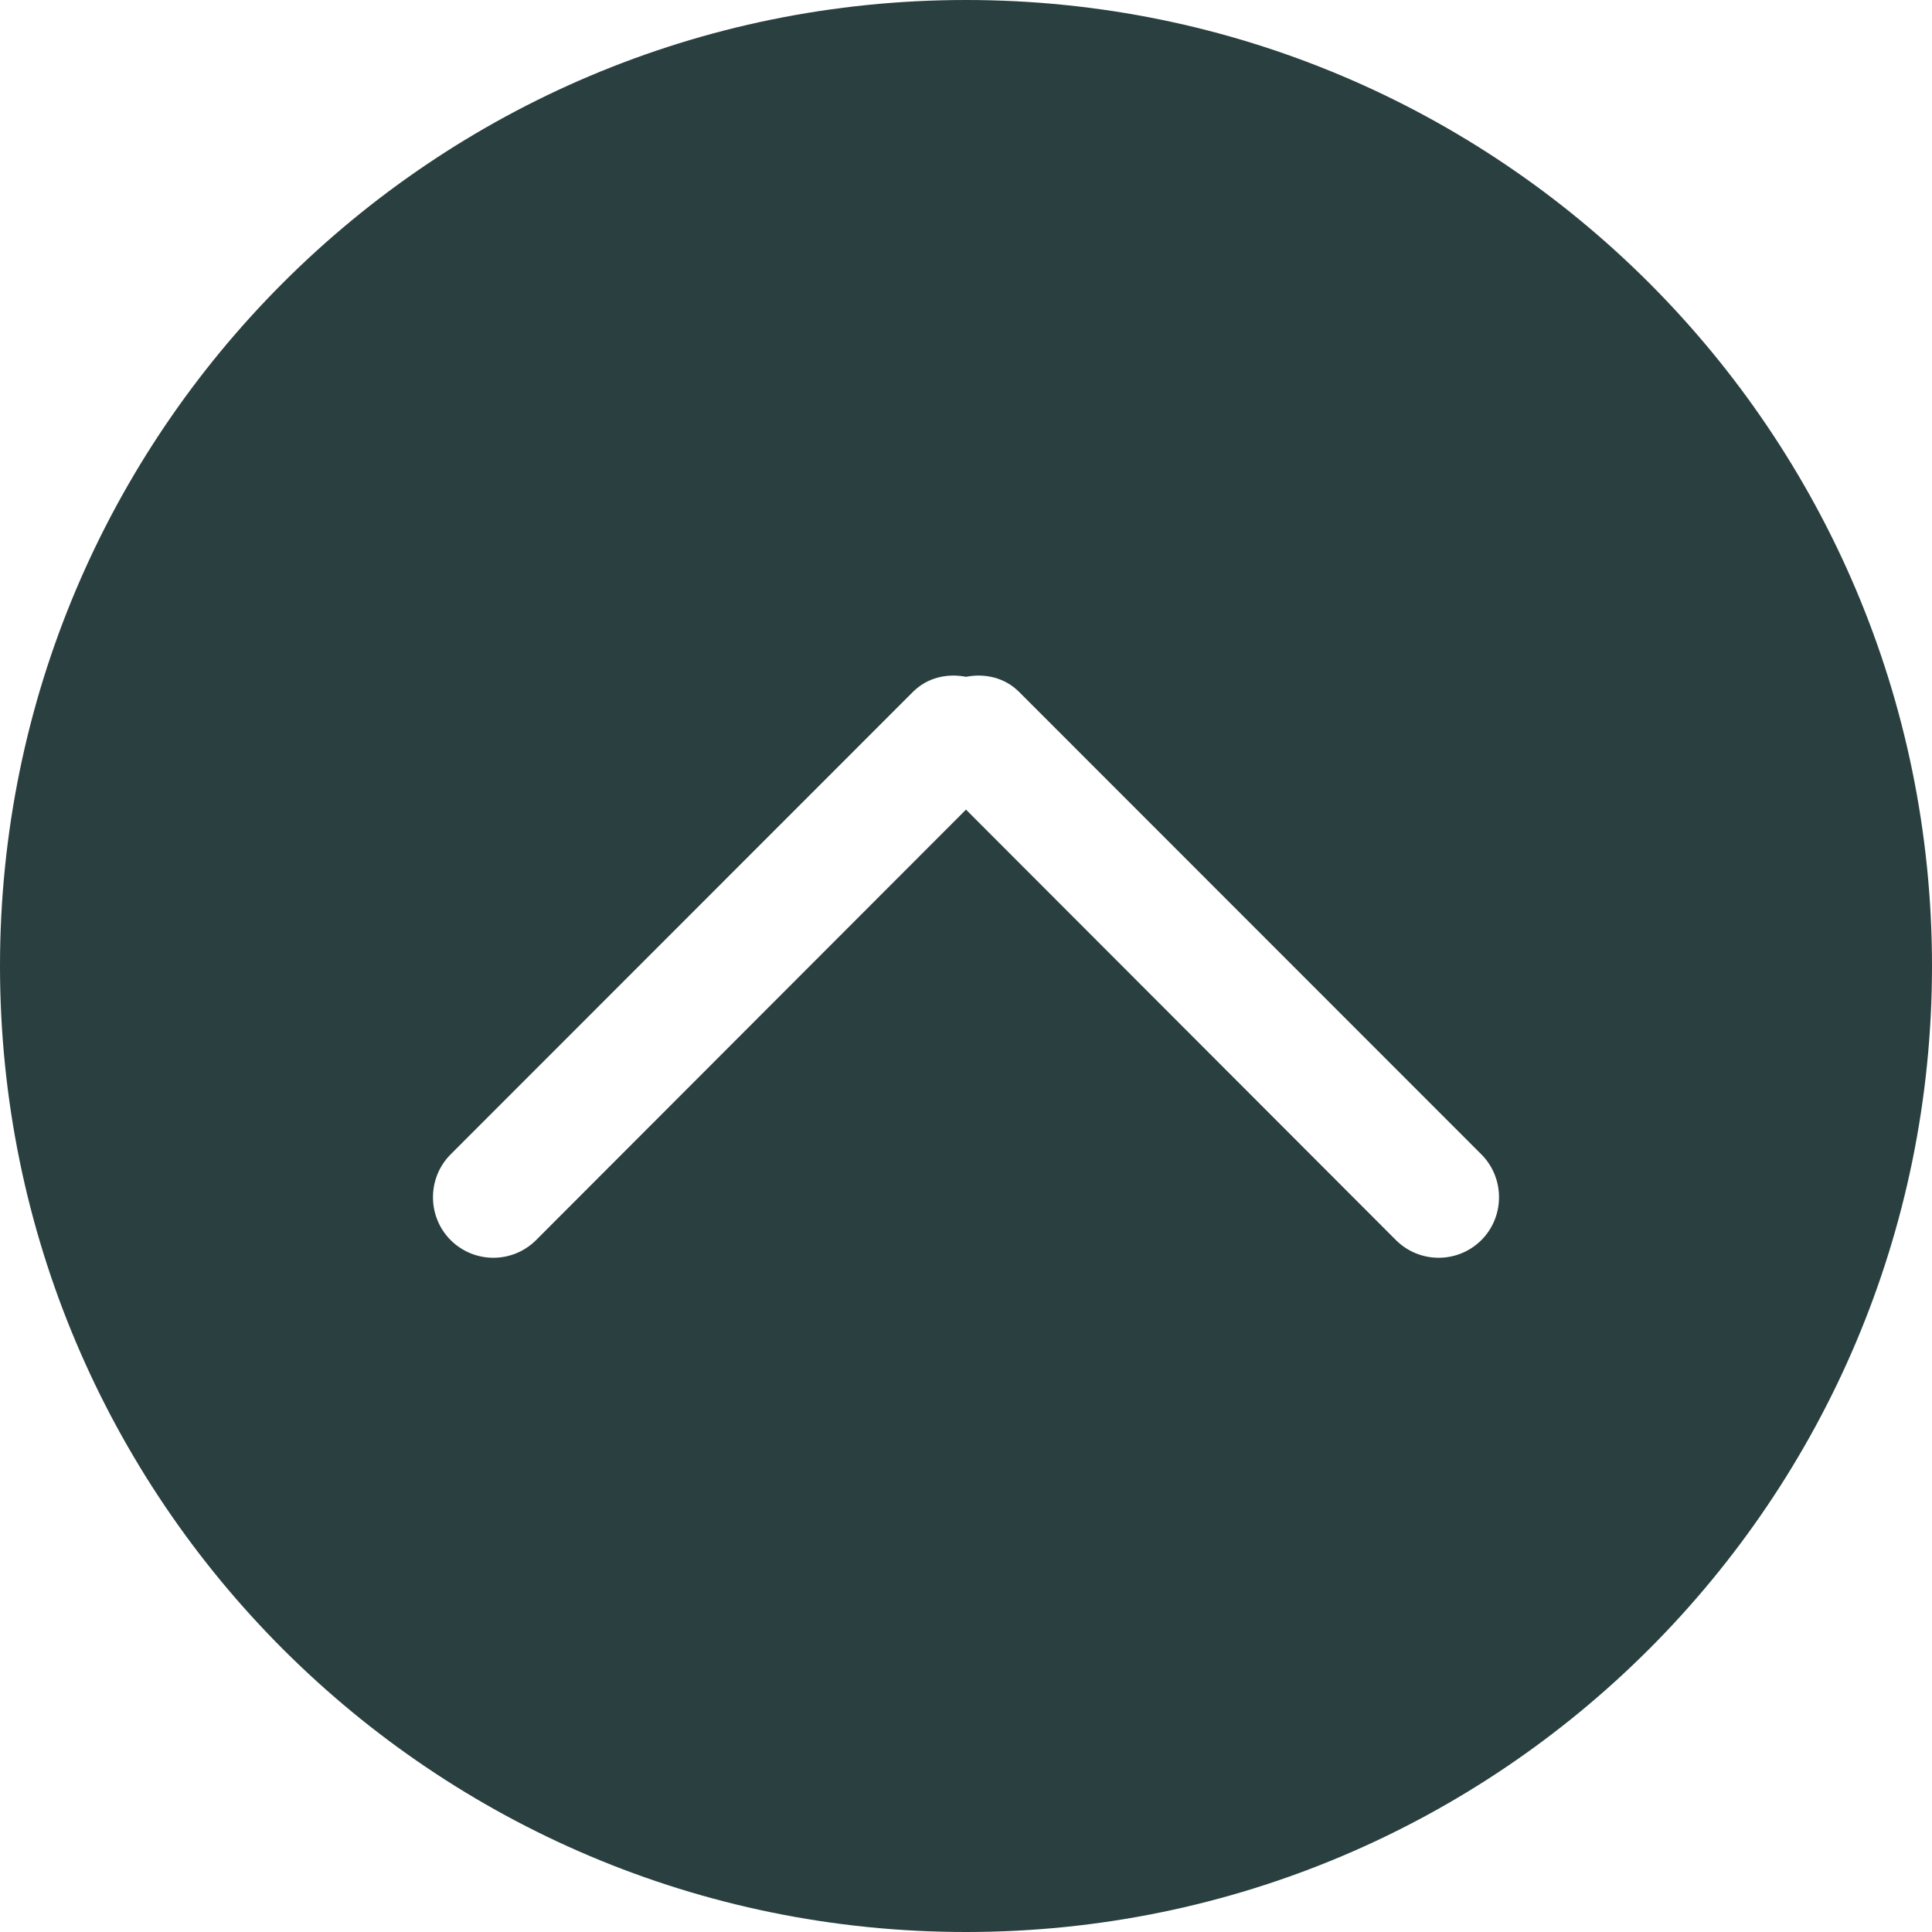 <?xml version="1.0" encoding="UTF-8" standalone="no"?>
<!-- Uploaded to: SVG Repo, www.svgrepo.com, Generator: SVG Repo Mixer Tools -->
<svg width="800px" height="800px" viewBox="0 0 32 32" version="1.1" xmlns="http://www.w3.org/2000/svg" xmlns:xlink="http://www.w3.org/1999/xlink" xmlns:sketch="http://www.bohemiancoding.com/sketch/ns">
    
    <title>chevron-up-circle</title>
    <desc>Created with Sketch Beta.</desc>
    <defs>

</defs>
    <g id="Page-1" stroke="none" stroke-width="1" fill="none" fill-rule="evenodd" sketch:type="MSPage">
        <g id="Icon-Set-Filled" sketch:type="MSLayerGroup" transform="translate(-154, -1089)" fill="#2a3f3f">
            <path d="M178.536,1109.54 C178.145,1109.93 177.512,1109.93 177.121,1109.54 L170,1102.41 L162.879,1109.54 C162.488,1109.93 161.855,1109.93 161.464,1109.54 C161.074,1109.15 161.074,1108.51 161.464,1108.12 L169.121,1100.46 C169.361,1100.22 169.689,1100.15 170,1100.21 C170.311,1100.15 170.639,1100.22 170.879,1100.46 L178.536,1108.12 C178.926,1108.51 178.926,1109.15 178.536,1109.54 L178.536,1109.54 Z M170,1089 C161.164,1089 154,1096.16 154,1105 C154,1113.84 161.164,1121 170,1121 C178.836,1121 186,1113.84 186,1105 C186,1096.16 178.836,1089 170,1089 L170,1089 Z" id="chevron-up-circle" sketch:type="MSShapeGroup">

</path>
        </g>
    </g>
</svg>